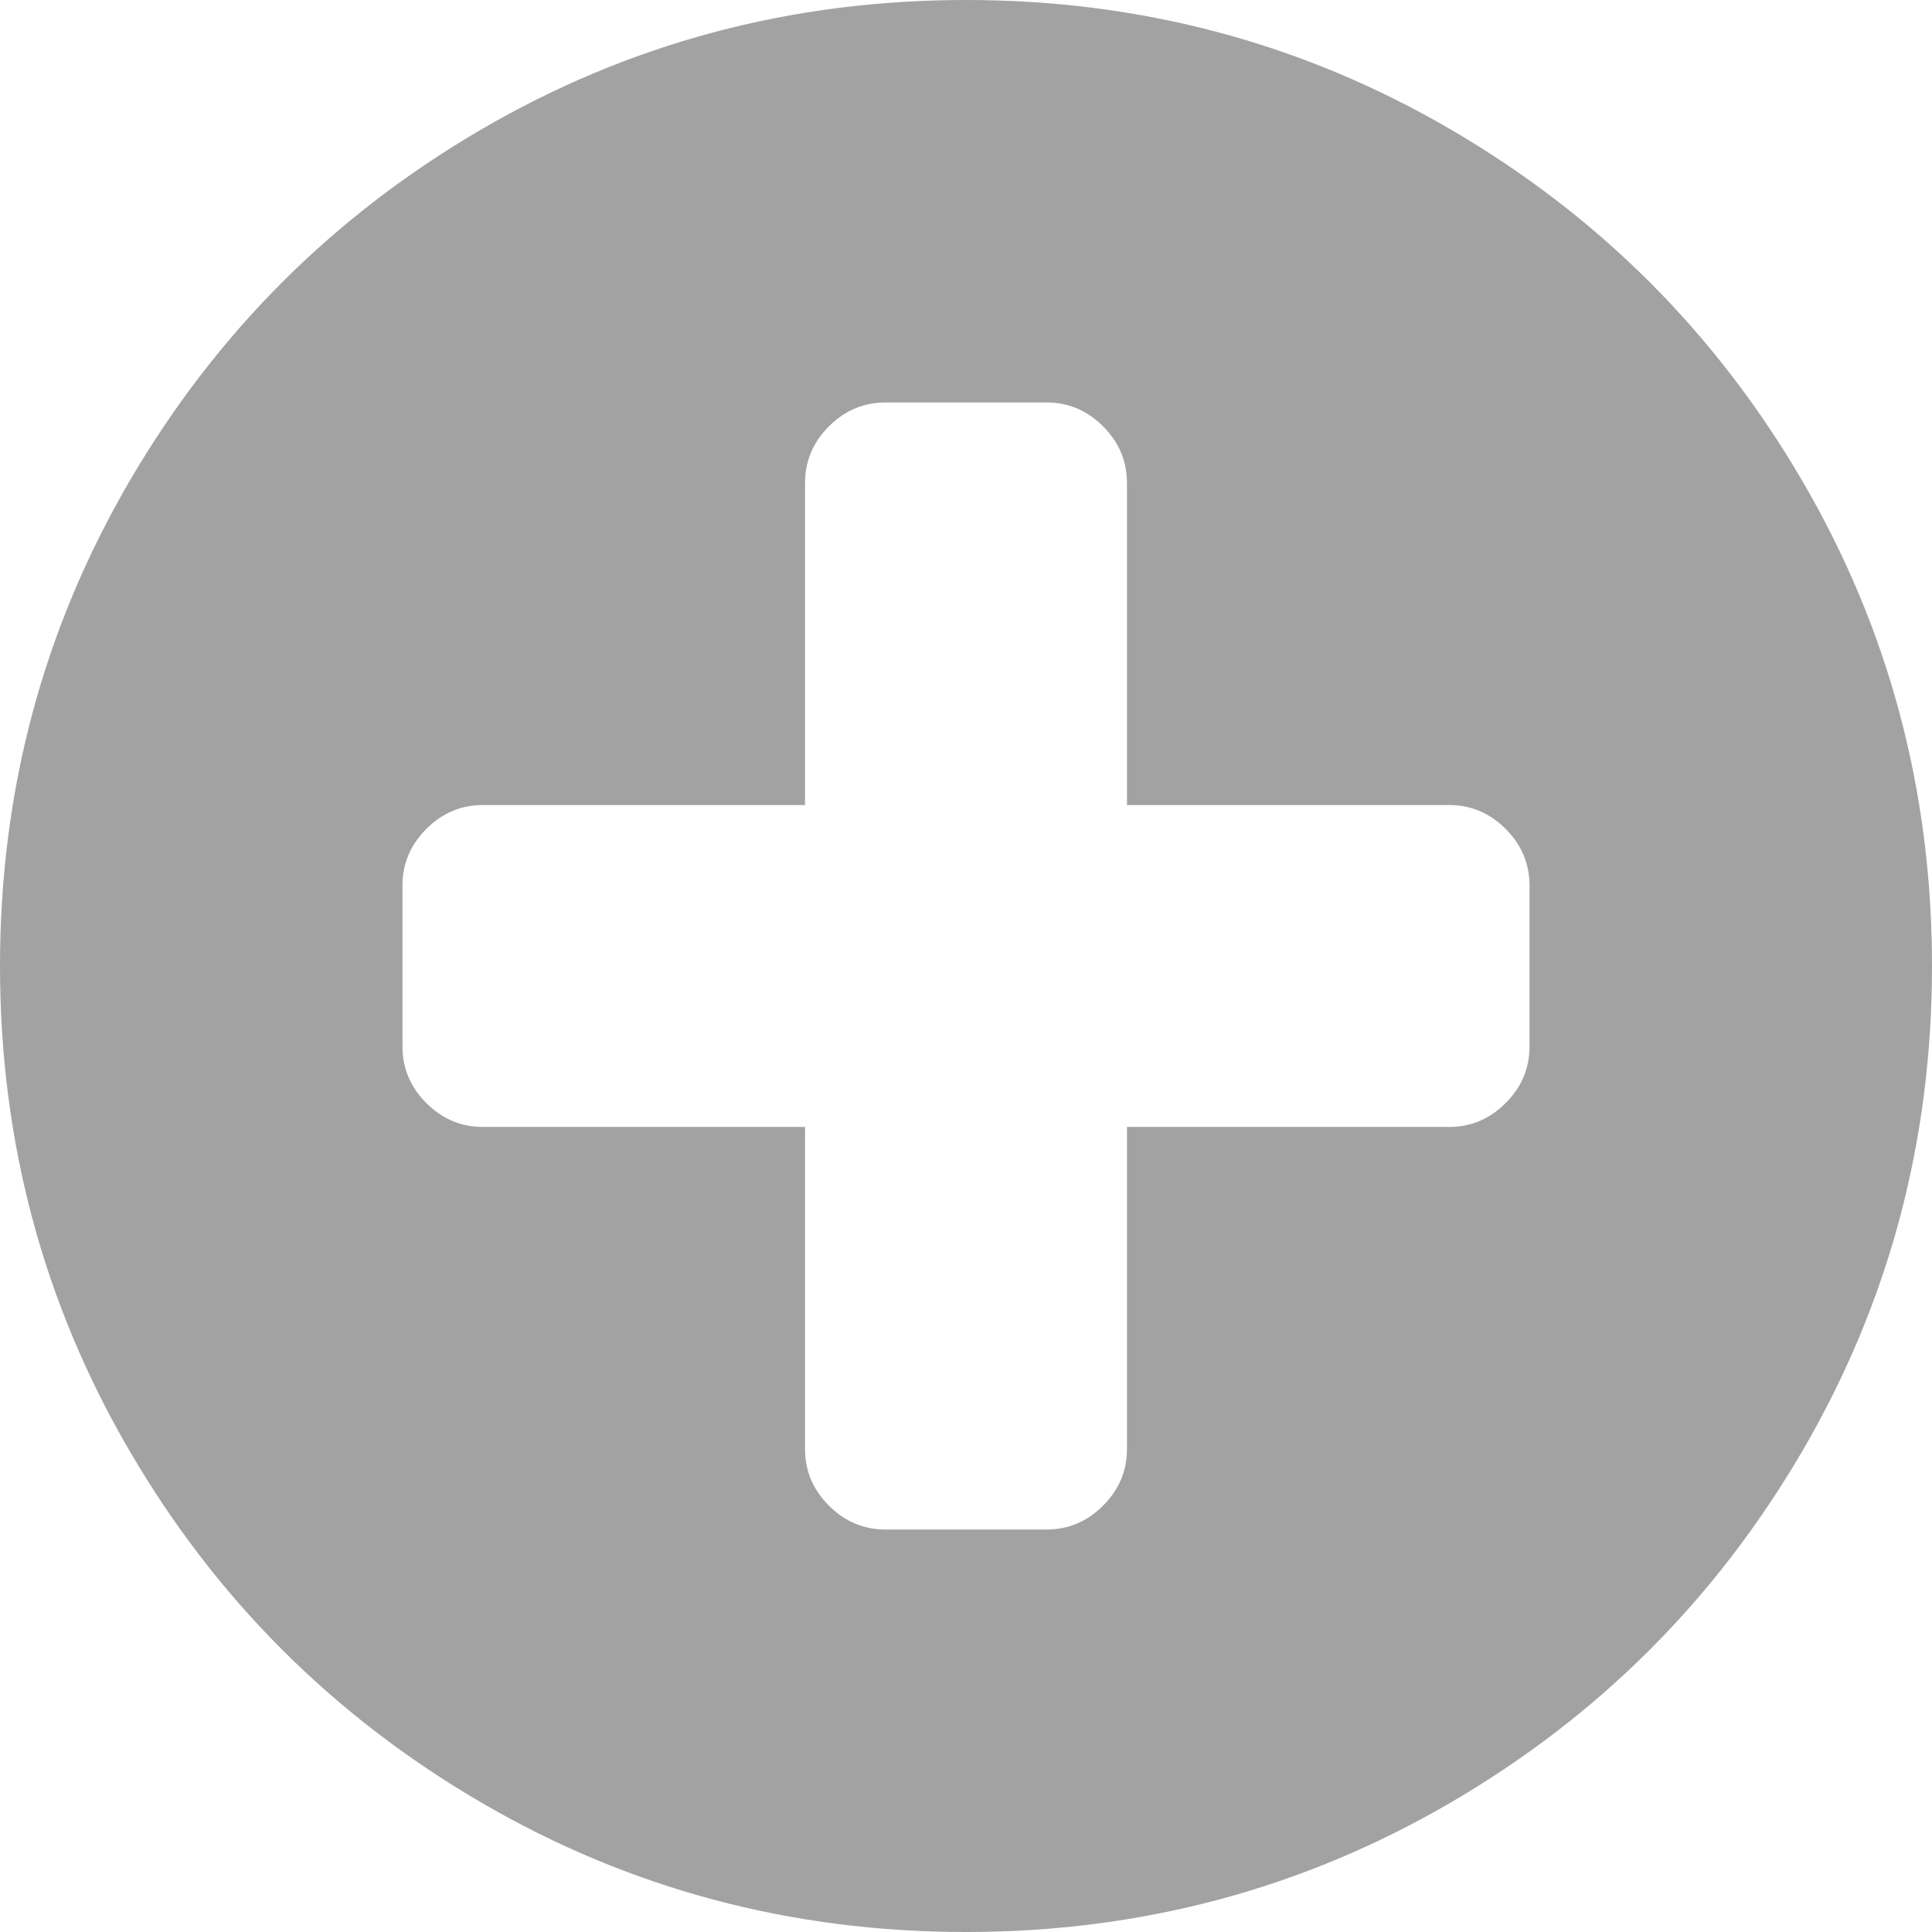 ﻿<?xml version="1.0" encoding="utf-8"?>
<svg version="1.1" xmlns:xlink="http://www.w3.org/1999/xlink" width="22px" height="22px" xmlns="http://www.w3.org/2000/svg">
  <g transform="matrix(1 0 0 1 -593 -1143 )">
    <path d="M 17.145 12.561  C 17.326 12.38  17.417 12.165  17.417 11.917  L 17.417 10.083  C 17.417 9.835  17.326 9.62  17.145 9.439  C 16.963 9.257  16.748 9.167  16.5 9.167  L 12.833 9.167  L 12.833 5.5  C 12.833 5.252  12.743 5.037  12.561 4.855  C 12.38 4.674  12.165 4.583  11.917 4.583  L 10.083 4.583  C 9.835 4.583  9.62 4.674  9.439 4.855  C 9.257 5.037  9.167 5.252  9.167 5.5  L 9.167 9.167  L 5.5 9.167  C 5.252 9.167  5.037 9.257  4.855 9.439  C 4.674 9.62  4.583 9.835  4.583 10.083  L 4.583 11.917  C 4.583 12.165  4.674 12.38  4.855 12.561  C 5.037 12.743  5.252 12.833  5.5 12.833  L 9.167 12.833  L 9.167 16.5  C 9.167 16.748  9.257 16.963  9.439 17.145  C 9.62 17.326  9.835 17.417  10.083 17.417  L 11.917 17.417  C 12.165 17.417  12.38 17.326  12.561 17.145  C 12.743 16.963  12.833 16.748  12.833 16.5  L 12.833 12.833  L 16.5 12.833  C 16.748 12.833  16.963 12.743  17.145 12.561  Z M 20.525 5.479  C 21.508 7.164  22 9.004  22 11  C 22 12.996  21.508 14.836  20.525 16.521  C 19.541 18.207  18.207 19.541  16.521 20.525  C 14.836 21.508  12.996 22  11 22  C 9.004 22  7.164 21.508  5.479 20.525  C 3.793 19.541  2.459 18.207  1.475 16.521  C 0.492 14.836  0 12.996  0 11  C 0 9.004  0.492 7.164  1.475 5.479  C 2.459 3.793  3.793 2.459  5.479 1.475  C 7.164 0.492  9.004 0  11 0  C 12.996 0  14.836 0.492  16.521 1.475  C 18.207 2.459  19.541 3.793  20.525 5.479  Z " fill-rule="nonzero" fill="#a2a2a2" stroke="none" transform="matrix(1 0 0 1 593 1143 )" />
  </g>
</svg>